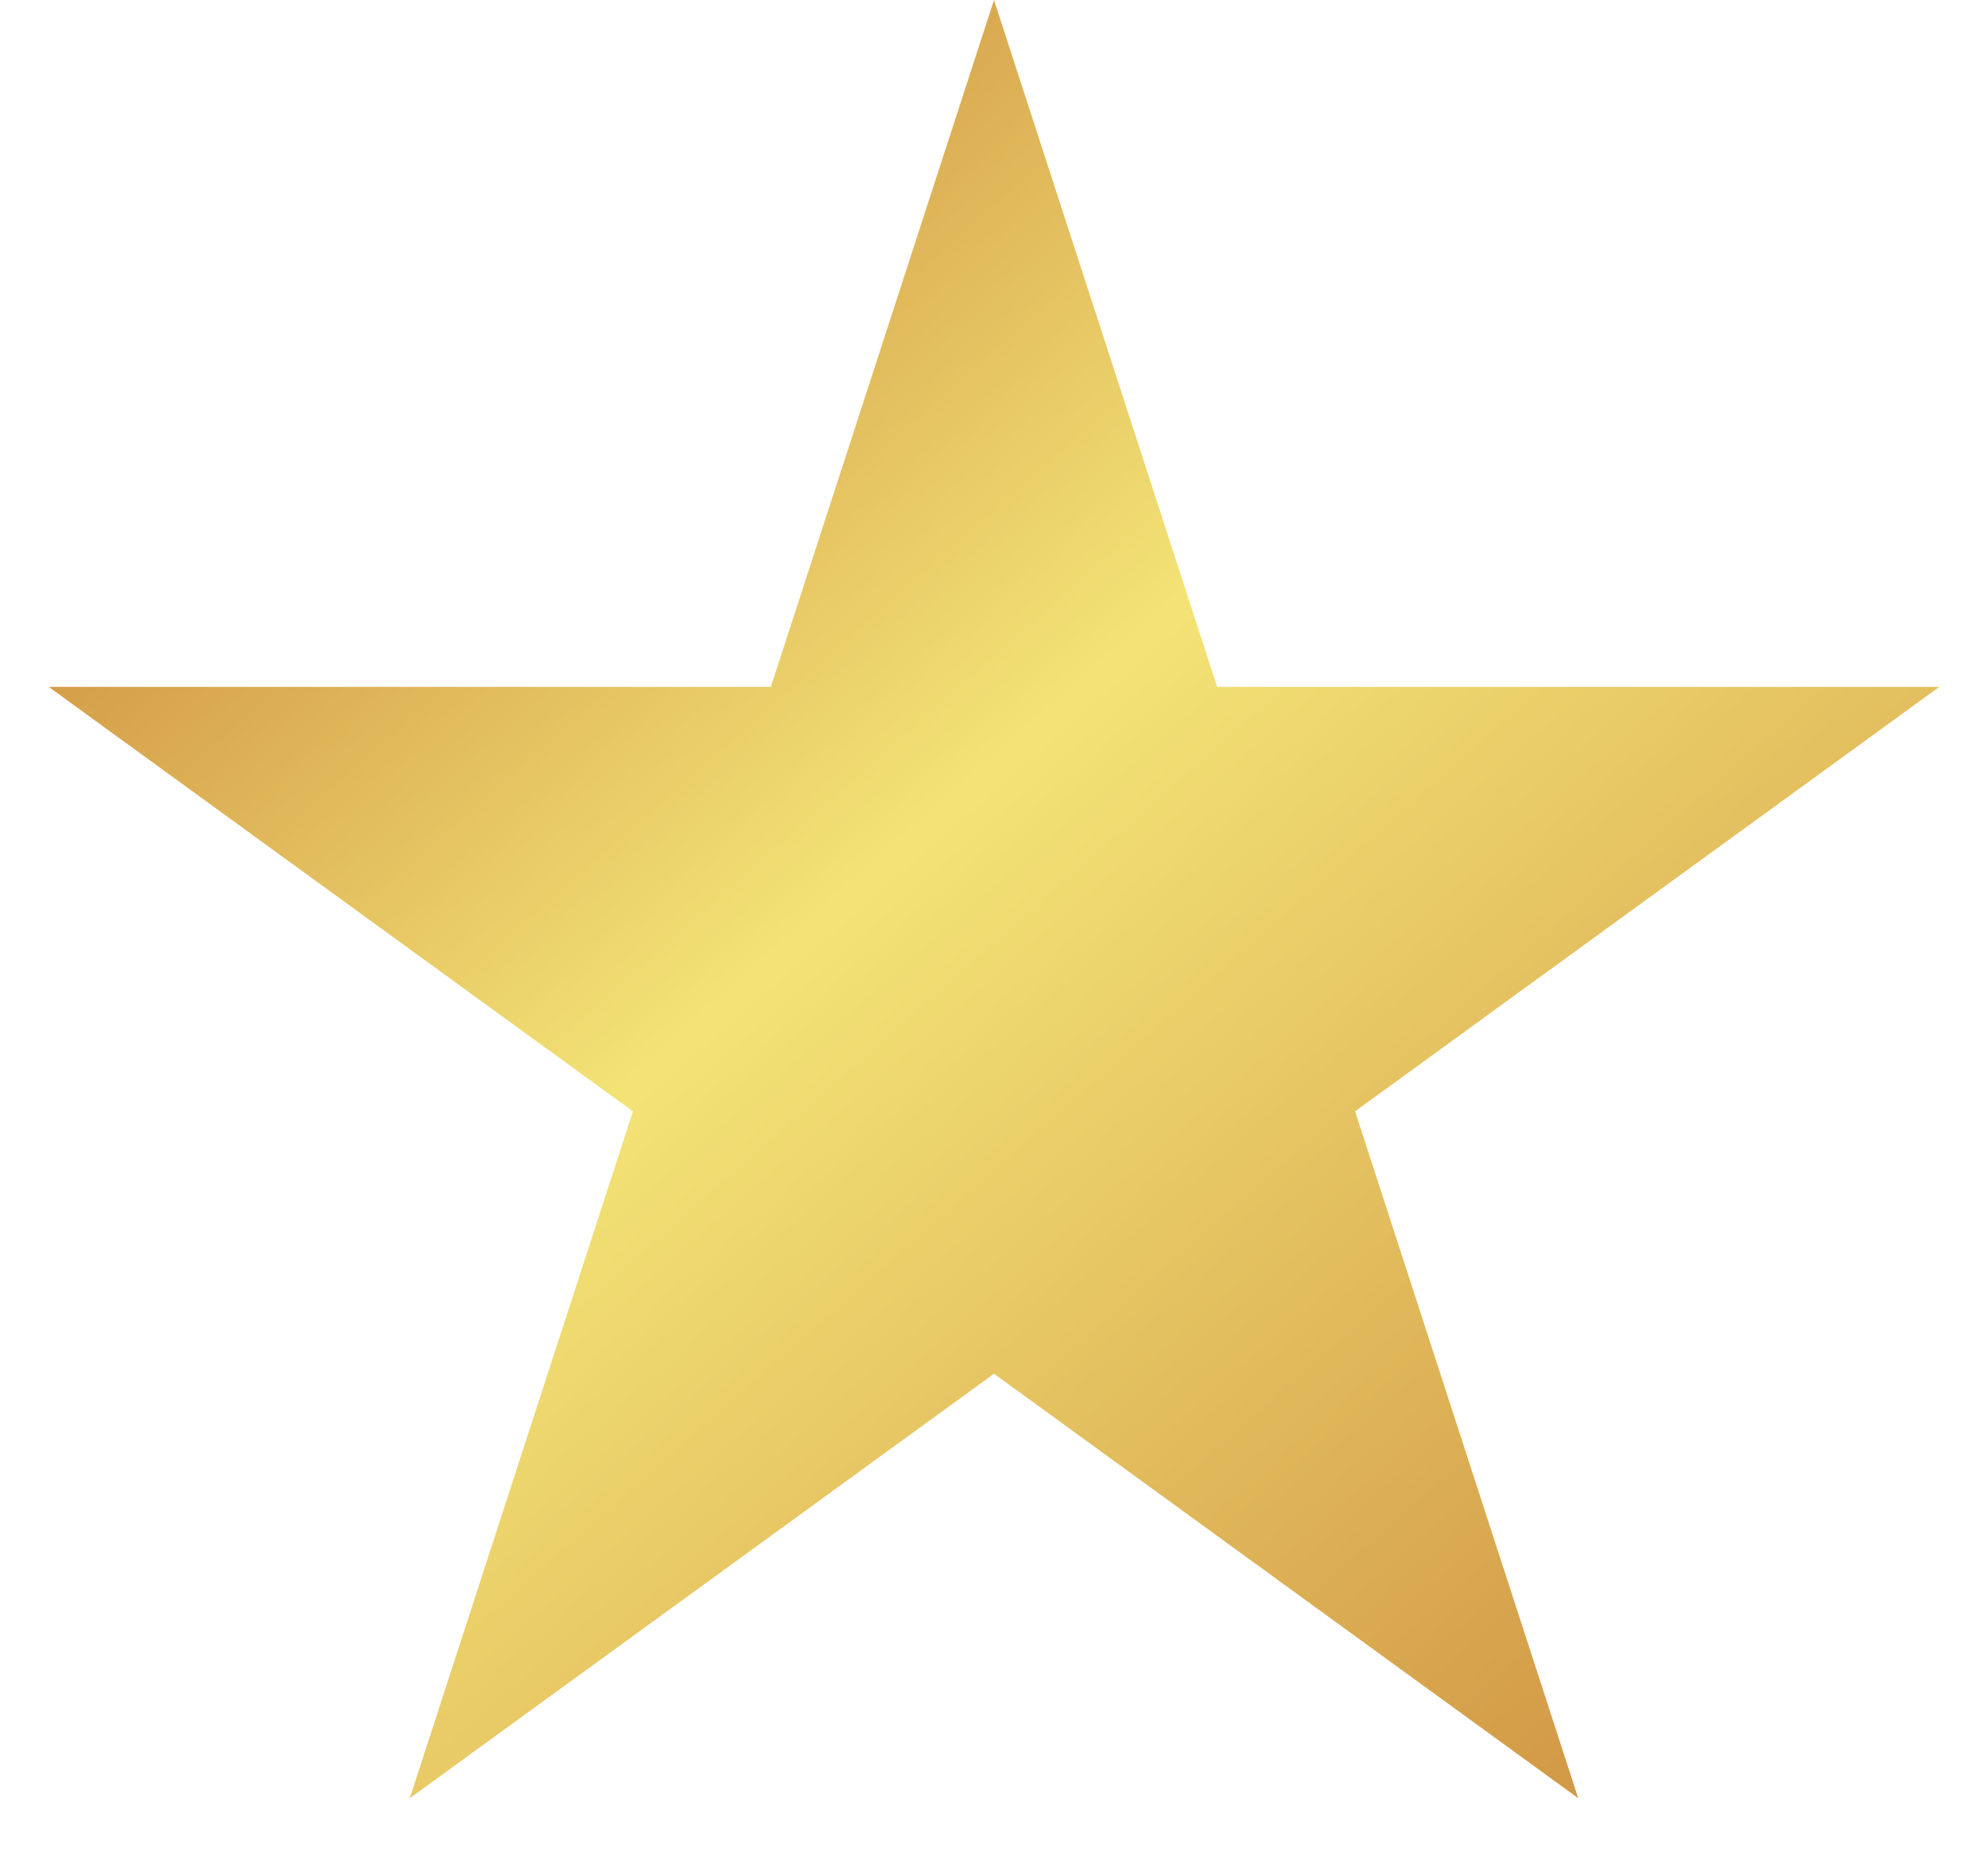 <svg width="16" height="15" viewBox="0 0 16 15" fill="none" xmlns="http://www.w3.org/2000/svg">
<path d="M8 0L9.796 5.528H15.608L10.906 8.944L12.702 14.472L8 11.056L3.298 14.472L5.094 8.944L0.392 5.528H6.204L8 0Z" fill="url(#paint0_linear)"/>
<defs>
<linearGradient id="paint0_linear" x1="12.7" y1="14.157" x2="2.839" y2="2.949" gradientUnits="userSpaceOnUse">
<stop stop-color="#D39A47"/>
<stop offset="0.609" stop-color="#F3E376"/>
<stop offset="1" stop-color="#D39A47"/>
</linearGradient>
</defs>
</svg>

